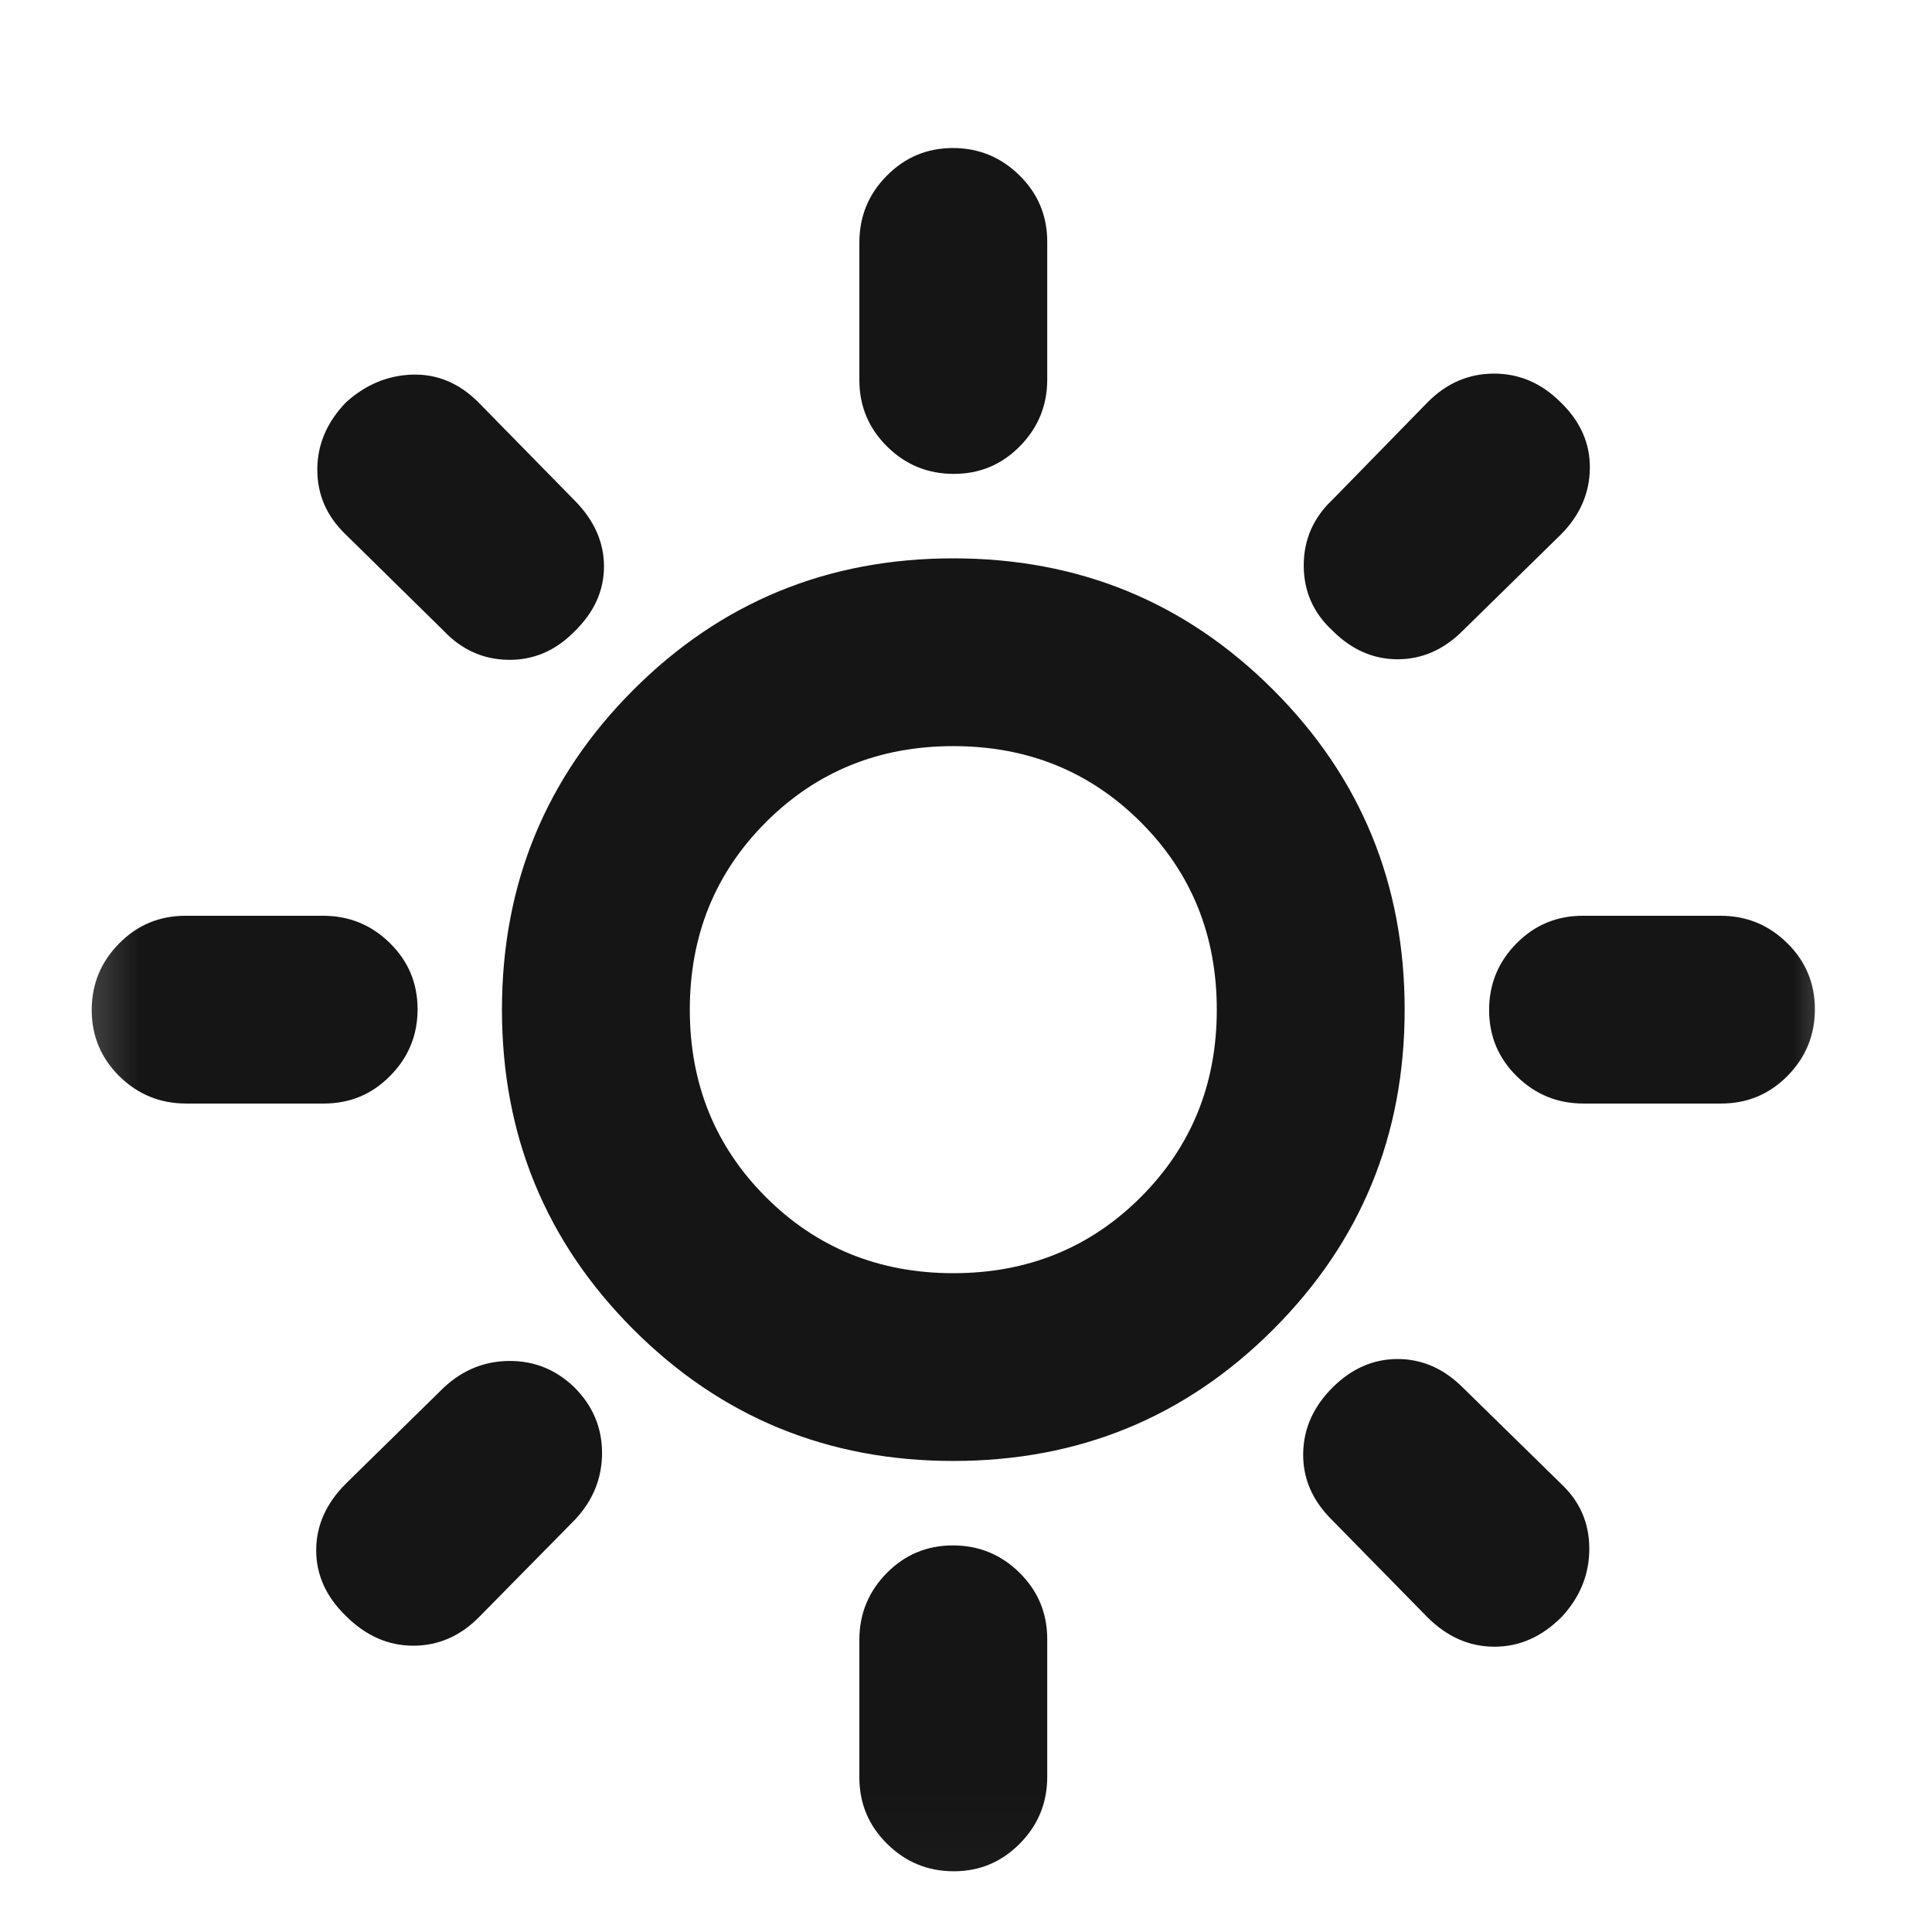 <svg width="21" height="21" viewBox="0 0 21 21" fill="none" xmlns="http://www.w3.org/2000/svg">
<mask id="mask0_63_993" style="mask-type:alpha" maskUnits="userSpaceOnUse" x="0" y="0" width="21" height="21">
<rect x="0.362" y="0.975" width="20" height="20" fill="#D9D9D9"/>
</mask>
<g mask="url(#mask0_63_993)">
<path d="M10.367 5.151C10.085 5.151 9.843 5.052 9.643 4.854C9.442 4.655 9.341 4.415 9.341 4.132V2.636C9.341 2.353 9.44 2.111 9.638 1.911C9.836 1.71 10.076 1.609 10.358 1.609C10.64 1.609 10.881 1.709 11.082 1.907C11.283 2.105 11.383 2.346 11.383 2.628V4.125C11.383 4.407 11.284 4.649 11.086 4.85C10.888 5.051 10.649 5.151 10.367 5.151ZM14.483 6.854C14.275 6.662 14.171 6.426 14.171 6.146C14.171 5.867 14.275 5.628 14.483 5.432L15.522 4.368C15.726 4.164 15.965 4.061 16.24 4.061C16.515 4.061 16.756 4.165 16.964 4.373C17.179 4.581 17.285 4.821 17.281 5.093C17.277 5.365 17.171 5.605 16.964 5.812L15.901 6.854C15.694 7.062 15.457 7.166 15.192 7.166C14.927 7.166 14.69 7.062 14.483 6.854ZM17.212 11.995C16.929 11.995 16.688 11.896 16.487 11.699C16.286 11.501 16.186 11.261 16.186 10.979C16.186 10.697 16.285 10.456 16.483 10.255C16.681 10.054 16.922 9.954 17.205 9.954H18.701C18.984 9.954 19.225 10.053 19.426 10.251C19.627 10.448 19.727 10.688 19.727 10.97C19.727 11.252 19.628 11.493 19.43 11.694C19.231 11.895 18.991 11.995 18.708 11.995H17.212ZM10.367 20.34C10.085 20.34 9.843 20.24 9.643 20.042C9.442 19.844 9.341 19.603 9.341 19.321V17.824C9.341 17.542 9.44 17.3 9.638 17.099C9.836 16.898 10.076 16.798 10.358 16.798C10.64 16.798 10.881 16.897 11.082 17.095C11.283 17.294 11.383 17.534 11.383 17.817V19.313C11.383 19.596 11.284 19.838 11.086 20.038C10.888 20.239 10.649 20.34 10.367 20.34ZM4.82 6.854L3.756 5.808C3.551 5.611 3.449 5.377 3.449 5.105C3.449 4.832 3.553 4.589 3.761 4.373C3.976 4.179 4.218 4.079 4.486 4.072C4.754 4.065 4.992 4.165 5.2 4.373L6.242 5.436C6.457 5.651 6.565 5.892 6.565 6.157C6.565 6.422 6.457 6.658 6.242 6.866C6.037 7.074 5.799 7.176 5.525 7.172C5.251 7.168 5.016 7.062 4.82 6.854ZM15.513 17.576L14.471 16.514C14.263 16.306 14.161 16.067 14.165 15.798C14.169 15.529 14.275 15.291 14.483 15.083C14.69 14.876 14.927 14.772 15.192 14.772C15.457 14.772 15.694 14.876 15.901 15.083L16.968 16.128C17.173 16.32 17.275 16.555 17.275 16.834C17.275 17.113 17.175 17.36 16.974 17.576C16.759 17.792 16.516 17.899 16.244 17.899C15.972 17.899 15.728 17.792 15.513 17.576ZM2.024 11.995C1.741 11.995 1.499 11.896 1.298 11.699C1.098 11.501 0.997 11.261 0.997 10.979C0.997 10.697 1.096 10.456 1.295 10.255C1.493 10.054 1.734 9.954 2.016 9.954H3.513C3.795 9.954 4.037 10.053 4.238 10.251C4.439 10.448 4.539 10.688 4.539 10.97C4.539 11.252 4.44 11.493 4.241 11.694C4.043 11.895 3.803 11.995 3.52 11.995H2.024ZM3.761 17.566C3.545 17.357 3.437 17.119 3.437 16.851C3.437 16.582 3.545 16.34 3.761 16.125L4.823 15.083C5.031 14.889 5.271 14.793 5.542 14.793C5.814 14.793 6.049 14.89 6.247 15.084C6.445 15.283 6.544 15.52 6.544 15.793C6.544 16.065 6.447 16.306 6.254 16.514L5.207 17.577C5.003 17.784 4.764 17.888 4.492 17.888C4.22 17.888 3.976 17.78 3.761 17.566ZM10.362 15.88C8.997 15.88 7.838 15.404 6.885 14.451C5.933 13.499 5.456 12.34 5.456 10.975C5.456 9.609 5.933 8.45 6.885 7.498C7.838 6.545 8.997 6.069 10.362 6.069C11.728 6.069 12.887 6.545 13.839 7.498C14.792 8.45 15.268 9.609 15.268 10.975C15.268 12.34 14.792 13.499 13.839 14.451C12.887 15.404 11.728 15.88 10.362 15.88ZM10.362 13.839C11.17 13.839 11.849 13.563 12.4 13.012C12.951 12.461 13.226 11.782 13.226 10.975C13.226 10.167 12.951 9.488 12.4 8.937C11.849 8.386 11.17 8.11 10.362 8.11C9.555 8.11 8.876 8.386 8.325 8.937C7.774 9.488 7.498 10.167 7.498 10.975C7.498 11.782 7.774 12.461 8.325 13.012C8.876 13.563 9.555 13.839 10.362 13.839Z" fill="#151515"/>
</g>
</svg>
